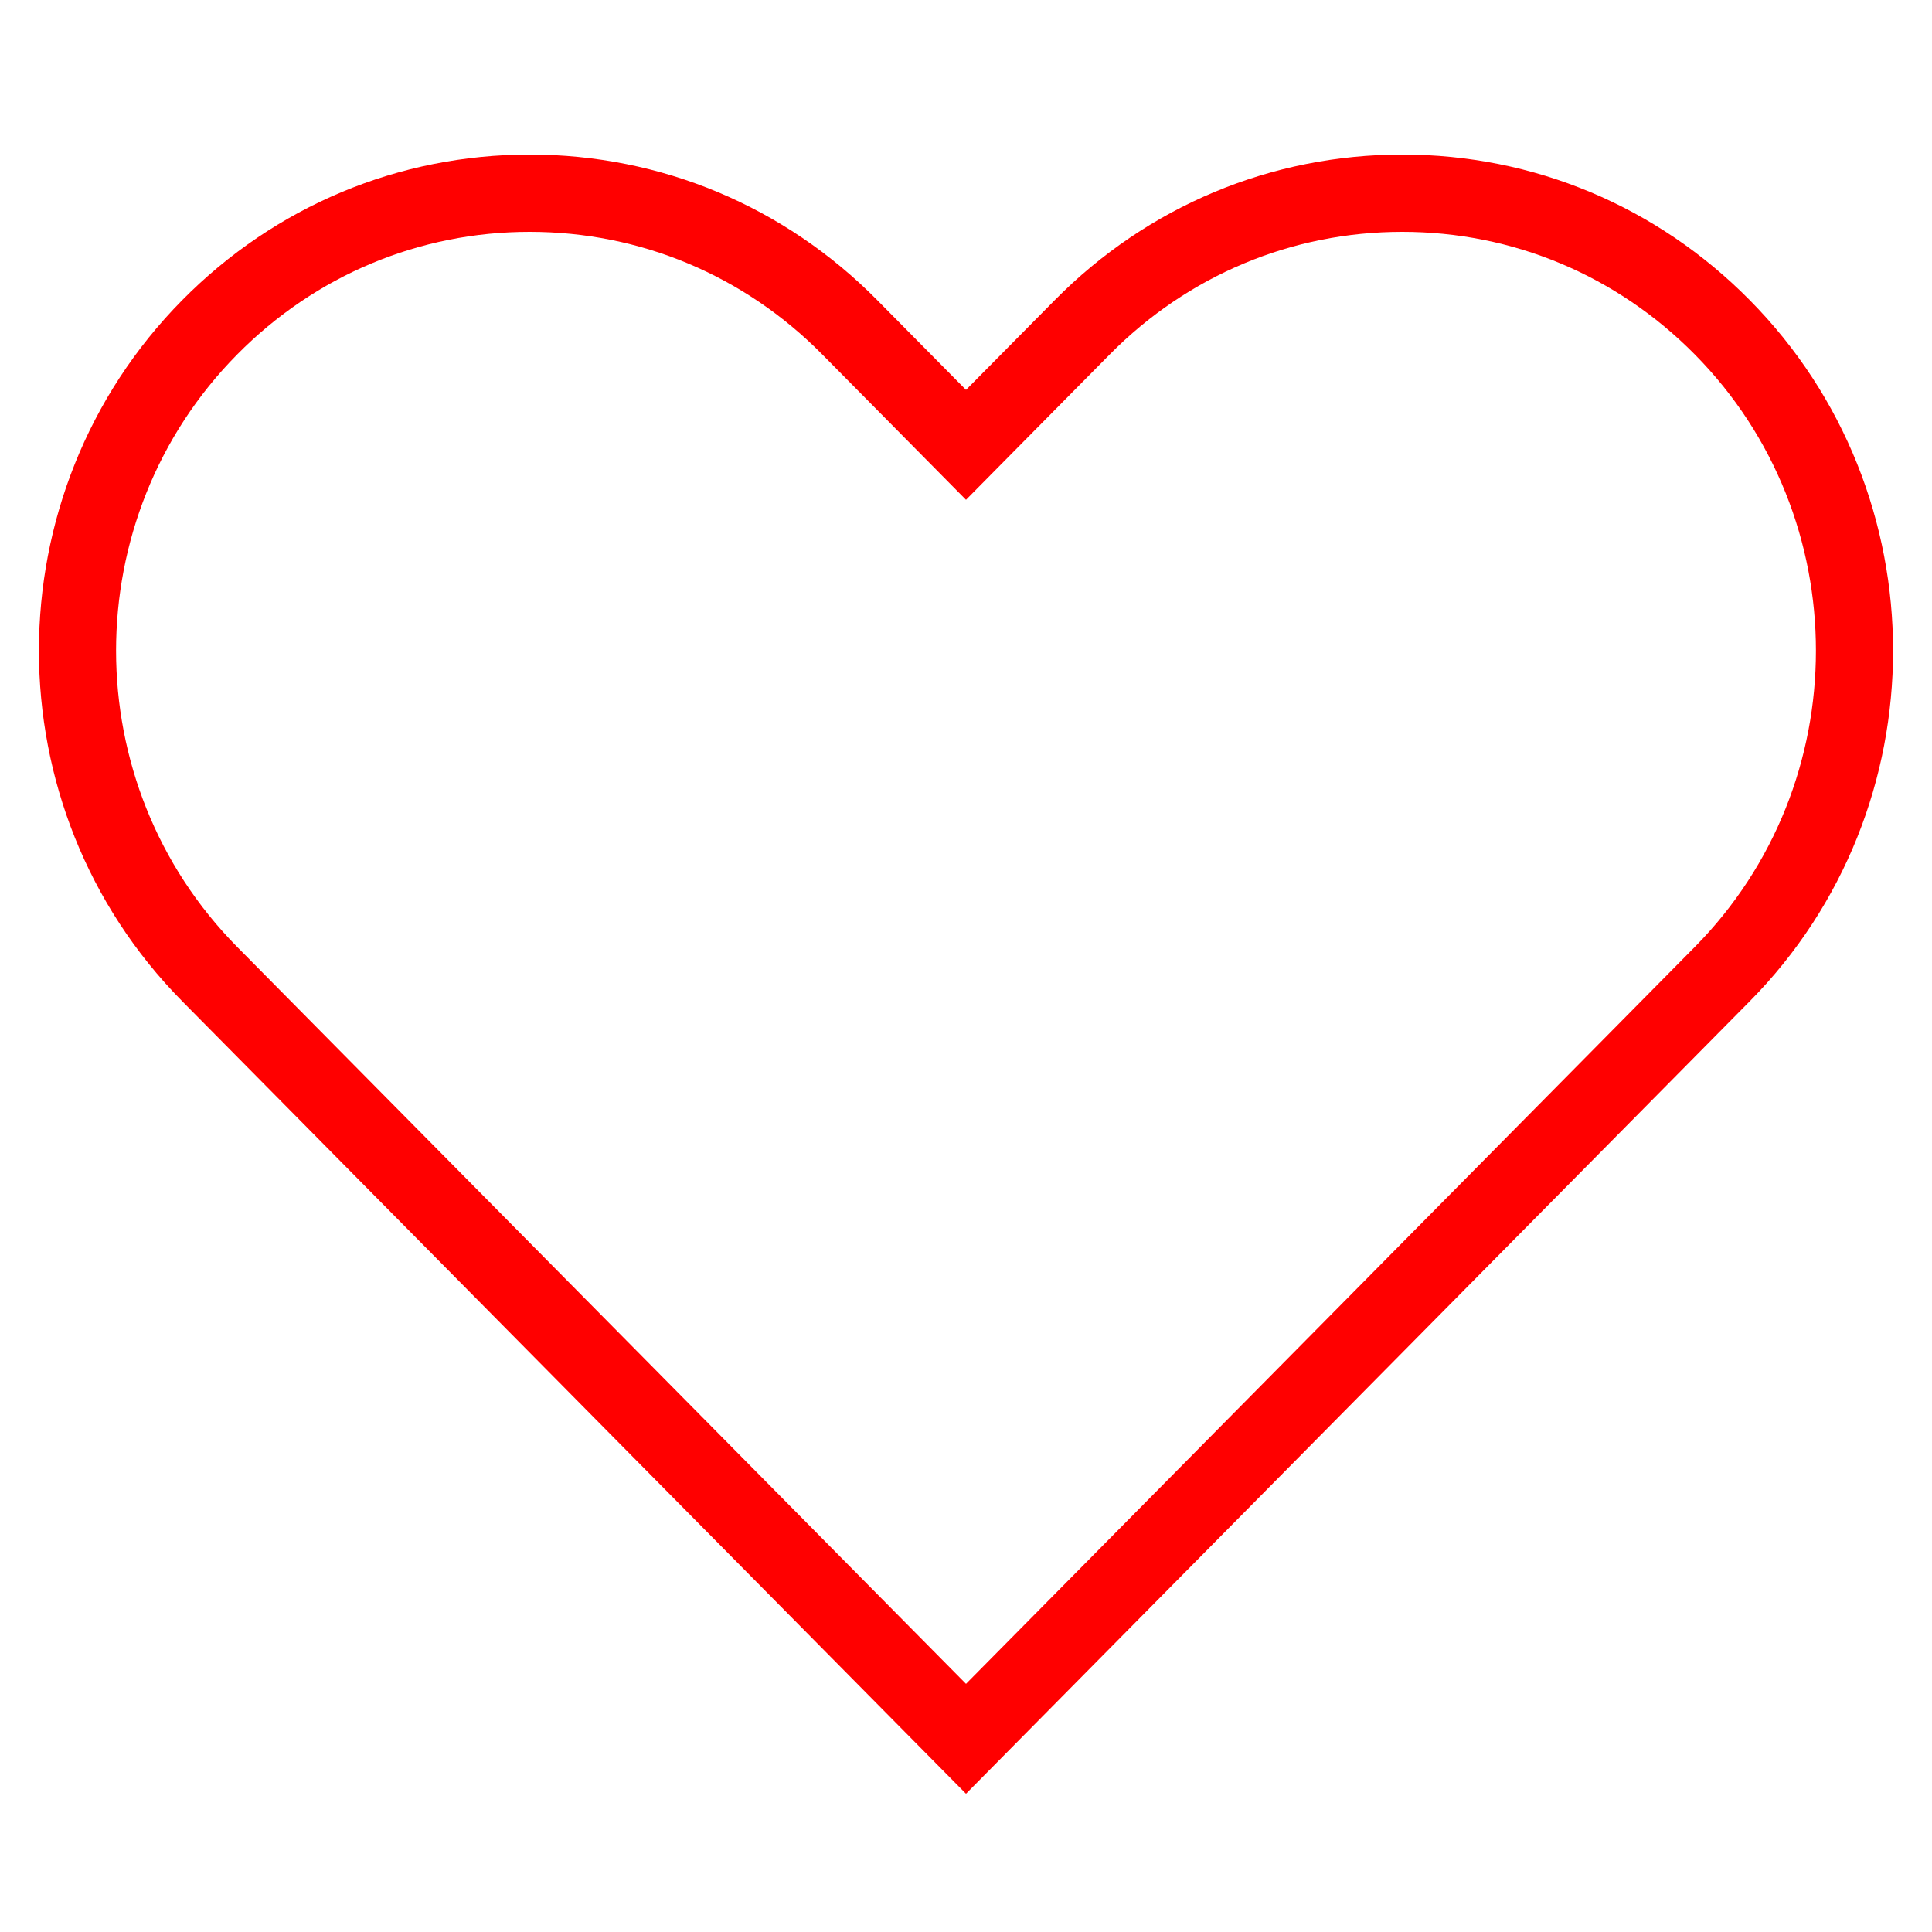 <svg version="1.1" xmlns="http://www.w3.org/2000/svg" xmlns:xlink="http://www.w3.org/1999/xlink" x="0px" y="0px" viewBox="0 0 50 50" style="enable-background:new 0 0 50 50;" xml:space="preserve">
<g id="Layer_1">
	<path d="M45.281,25.915c4.949-5.004,4.949-13.146,0-18.15C42.881,5.337,39.688,4,36.292,4c-0.001,0-0.001,0-0.001,0
		c-3.396,0-6.59,1.337-8.991,3.765L25,10.09l-2.3-2.325C20.299,5.337,17.106,4,13.709,4c-3.396,0-6.589,1.337-8.99,3.765
		c-4.949,5.004-4.949,13.146,0,18.15L25,46.422L45.281,25.915z M6.141,9.171C8.163,7.126,10.852,6,13.709,6
		c2.858,0,5.547,1.126,7.569,3.171L25,12.935l3.722-3.764C30.744,7.126,33.433,6,36.291,6c2.858,0,5.546,1.126,7.568,3.171
		c4.183,4.229,4.183,11.109,0,15.338L25,43.578L6.141,24.509C1.958,20.28,1.958,13.399,6.141,9.171z" id="id_101" style="fill: rgb(255, 0, 0);"></path>
</g>
<g>
</g>
</svg>
